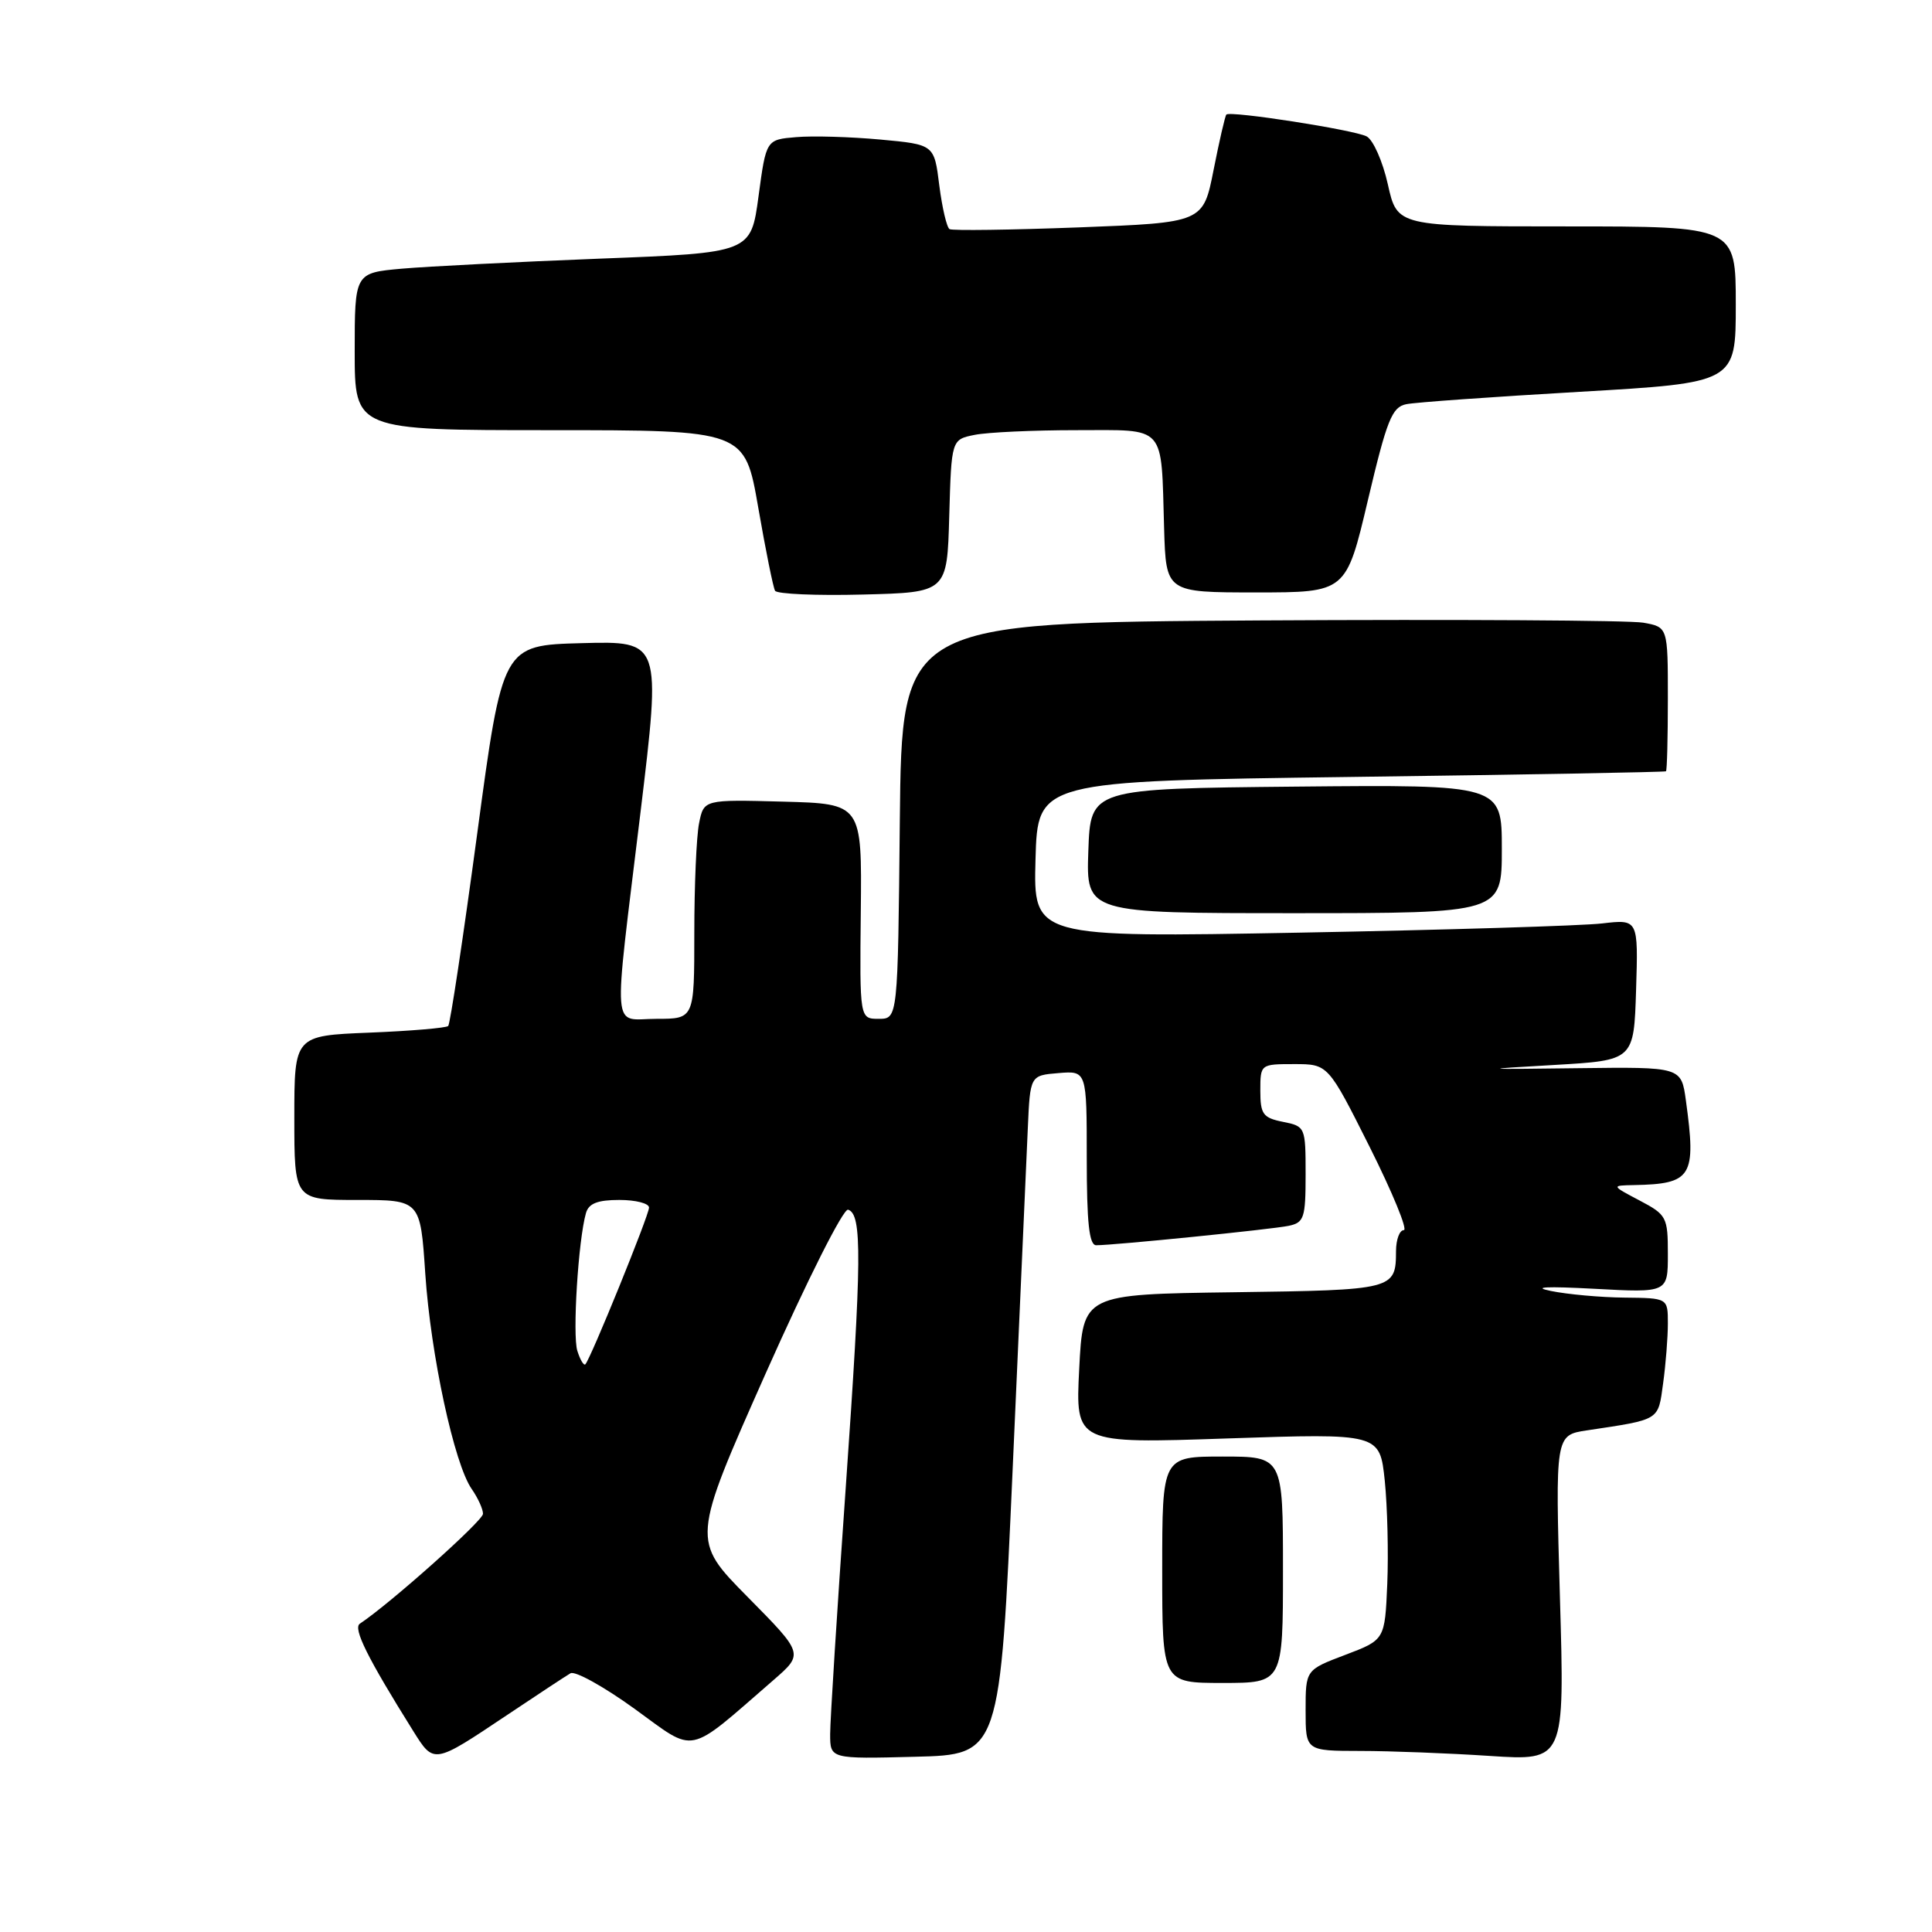 <?xml version="1.0" encoding="UTF-8" standalone="no"?>
<!DOCTYPE svg PUBLIC "-//W3C//DTD SVG 1.1//EN" "http://www.w3.org/Graphics/SVG/1.1/DTD/svg11.dtd" >
<svg xmlns="http://www.w3.org/2000/svg" xmlns:xlink="http://www.w3.org/1999/xlink" version="1.1" viewBox="0 0 256 256">
 <g >
 <path fill="currentColor"
d=" M 67.25 227.21 C 71.24 224.54 74.99 222.07 75.59 221.72 C 76.19 221.36 80.02 223.49 84.09 226.43 C 92.35 232.41 90.84 232.72 102.50 222.61 C 106.50 219.13 106.50 219.13 99.07 211.61 C 91.64 204.09 91.64 204.09 101.45 182.00 C 106.97 169.60 111.76 160.08 112.38 160.29 C 114.25 160.90 114.20 166.68 112.06 197.19 C 110.92 213.31 110.00 227.98 110.00 229.78 C 110.00 233.07 110.00 233.07 121.25 232.78 C 132.50 232.50 132.50 232.50 134.19 194.50 C 135.12 173.60 136.02 153.35 136.19 149.50 C 136.50 142.50 136.50 142.50 140.25 142.19 C 144.00 141.88 144.00 141.88 144.00 153.44 C 144.00 162.02 144.32 165.00 145.25 165.00 C 147.58 165.01 168.49 162.90 170.75 162.43 C 172.80 162.00 173.00 161.39 173.00 155.61 C 173.00 149.34 172.96 149.24 170.00 148.65 C 167.35 148.12 167.00 147.64 167.00 144.52 C 167.00 141.01 167.02 141.00 171.49 141.00 C 175.98 141.00 175.98 141.00 181.50 152.00 C 184.53 158.05 186.56 163.00 186.01 163.00 C 185.45 163.00 184.99 164.24 184.98 165.75 C 184.96 170.89 184.78 170.94 163.45 171.23 C 143.50 171.50 143.50 171.50 143.00 181.40 C 142.50 191.29 142.50 191.29 162.67 190.60 C 182.83 189.92 182.83 189.92 183.49 196.21 C 183.84 199.67 183.99 205.83 183.82 209.89 C 183.50 217.29 183.50 217.29 178.25 219.28 C 173.00 221.27 173.00 221.27 173.00 226.63 C 173.00 232.00 173.00 232.00 180.25 232.01 C 184.24 232.01 191.96 232.31 197.41 232.67 C 207.33 233.32 207.33 233.32 206.70 211.74 C 206.08 190.16 206.08 190.16 210.29 189.53 C 220.05 188.06 219.69 188.28 220.37 183.31 C 220.72 180.79 221.00 177.21 221.00 175.36 C 221.00 172.00 221.00 172.00 215.25 171.94 C 212.09 171.91 207.70 171.51 205.50 171.06 C 202.90 170.53 204.91 170.43 211.25 170.77 C 221.00 171.30 221.00 171.30 221.00 166.17 C 221.00 161.27 220.84 160.96 217.25 159.07 C 213.50 157.09 213.50 157.09 216.50 157.03 C 224.20 156.88 224.78 155.94 223.39 145.82 C 222.78 141.37 222.78 141.37 209.14 141.54 C 195.97 141.71 195.86 141.69 206.00 141.11 C 216.50 140.50 216.50 140.50 216.79 131.15 C 217.08 121.80 217.08 121.80 212.29 122.36 C 209.65 122.67 191.62 123.22 172.21 123.58 C 136.93 124.23 136.93 124.23 137.21 113.86 C 137.50 103.50 137.50 103.50 179.00 102.95 C 201.82 102.65 220.61 102.31 220.75 102.20 C 220.89 102.09 221.00 97.75 221.00 92.55 C 221.00 83.09 221.00 83.09 217.75 82.51 C 215.96 82.19 193.12 82.06 167.00 82.21 C 119.50 82.50 119.50 82.50 119.23 108.75 C 118.97 135.00 118.97 135.00 116.44 135.00 C 113.91 135.00 113.91 135.00 114.06 120.75 C 114.21 106.50 114.21 106.50 103.74 106.22 C 93.26 105.94 93.26 105.94 92.63 109.09 C 92.28 110.83 92.00 117.37 92.00 123.62 C 92.00 135.00 92.00 135.00 87.00 135.00 C 80.99 135.00 81.21 137.89 84.86 107.72 C 87.61 84.94 87.61 84.94 77.10 85.22 C 66.59 85.50 66.59 85.50 63.23 110.48 C 61.38 124.22 59.65 135.68 59.39 135.95 C 59.12 136.21 54.42 136.61 48.95 136.83 C 39.00 137.23 39.00 137.23 39.00 148.12 C 39.00 159.00 39.00 159.00 47.35 159.00 C 55.70 159.00 55.70 159.00 56.35 168.75 C 57.07 179.53 60.19 194.01 62.51 197.31 C 63.33 198.49 64.00 199.96 64.00 200.59 C 64.00 201.51 51.70 212.48 47.68 215.15 C 46.75 215.77 48.70 219.69 54.73 229.33 C 57.52 233.78 57.40 233.80 67.25 227.21 Z  M 170.00 208.00 C 170.00 193.00 170.00 193.00 162.00 193.00 C 154.00 193.00 154.00 193.00 154.00 208.00 C 154.00 223.00 154.00 223.00 162.00 223.00 C 170.00 223.00 170.00 223.00 170.00 208.00 Z  M 199.00 112.48 C 199.00 103.97 199.00 103.97 171.75 104.23 C 144.50 104.50 144.50 104.50 144.21 112.75 C 143.92 121.00 143.92 121.00 171.46 121.00 C 199.00 121.00 199.00 121.00 199.00 112.48 Z  M 125.78 68.37 C 126.07 58.24 126.07 58.24 129.16 57.62 C 130.86 57.28 136.91 57.00 142.61 57.00 C 154.66 57.00 153.84 56.08 154.25 70.00 C 154.50 78.50 154.50 78.50 166.43 78.50 C 178.37 78.50 178.37 78.50 181.26 66.25 C 183.77 55.64 184.44 53.94 186.33 53.56 C 187.52 53.31 197.84 52.58 209.25 51.92 C 230.00 50.72 230.00 50.72 230.00 40.36 C 230.00 30.00 230.00 30.00 207.57 30.00 C 185.14 30.00 185.14 30.00 183.90 24.44 C 183.22 21.39 181.95 18.52 181.08 18.07 C 179.39 17.20 163.01 14.65 162.50 15.18 C 162.33 15.36 161.57 18.65 160.81 22.50 C 159.43 29.50 159.43 29.50 142.96 30.13 C 133.91 30.47 126.19 30.58 125.82 30.36 C 125.45 30.14 124.84 27.53 124.46 24.56 C 123.79 19.15 123.79 19.15 116.64 18.49 C 112.71 18.13 107.70 17.98 105.51 18.17 C 101.52 18.50 101.52 18.50 100.51 26.00 C 99.50 33.50 99.50 33.50 79.50 34.27 C 68.50 34.70 56.69 35.30 53.25 35.60 C 47.00 36.16 47.00 36.16 47.00 46.58 C 47.00 57.00 47.00 57.00 72.85 57.00 C 98.69 57.00 98.69 57.00 100.47 67.25 C 101.45 72.89 102.45 77.85 102.70 78.28 C 102.95 78.71 108.18 78.94 114.33 78.78 C 125.50 78.50 125.50 78.50 125.78 68.37 Z  M 76.50 178.99 C 75.84 176.91 76.62 164.33 77.64 160.75 C 78.00 159.46 79.18 159.00 82.07 159.00 C 84.23 159.00 86.00 159.45 86.00 160.01 C 86.00 161.02 78.25 180.08 77.56 180.78 C 77.35 180.98 76.87 180.18 76.50 178.99 Z "/>
</g>
</svg>